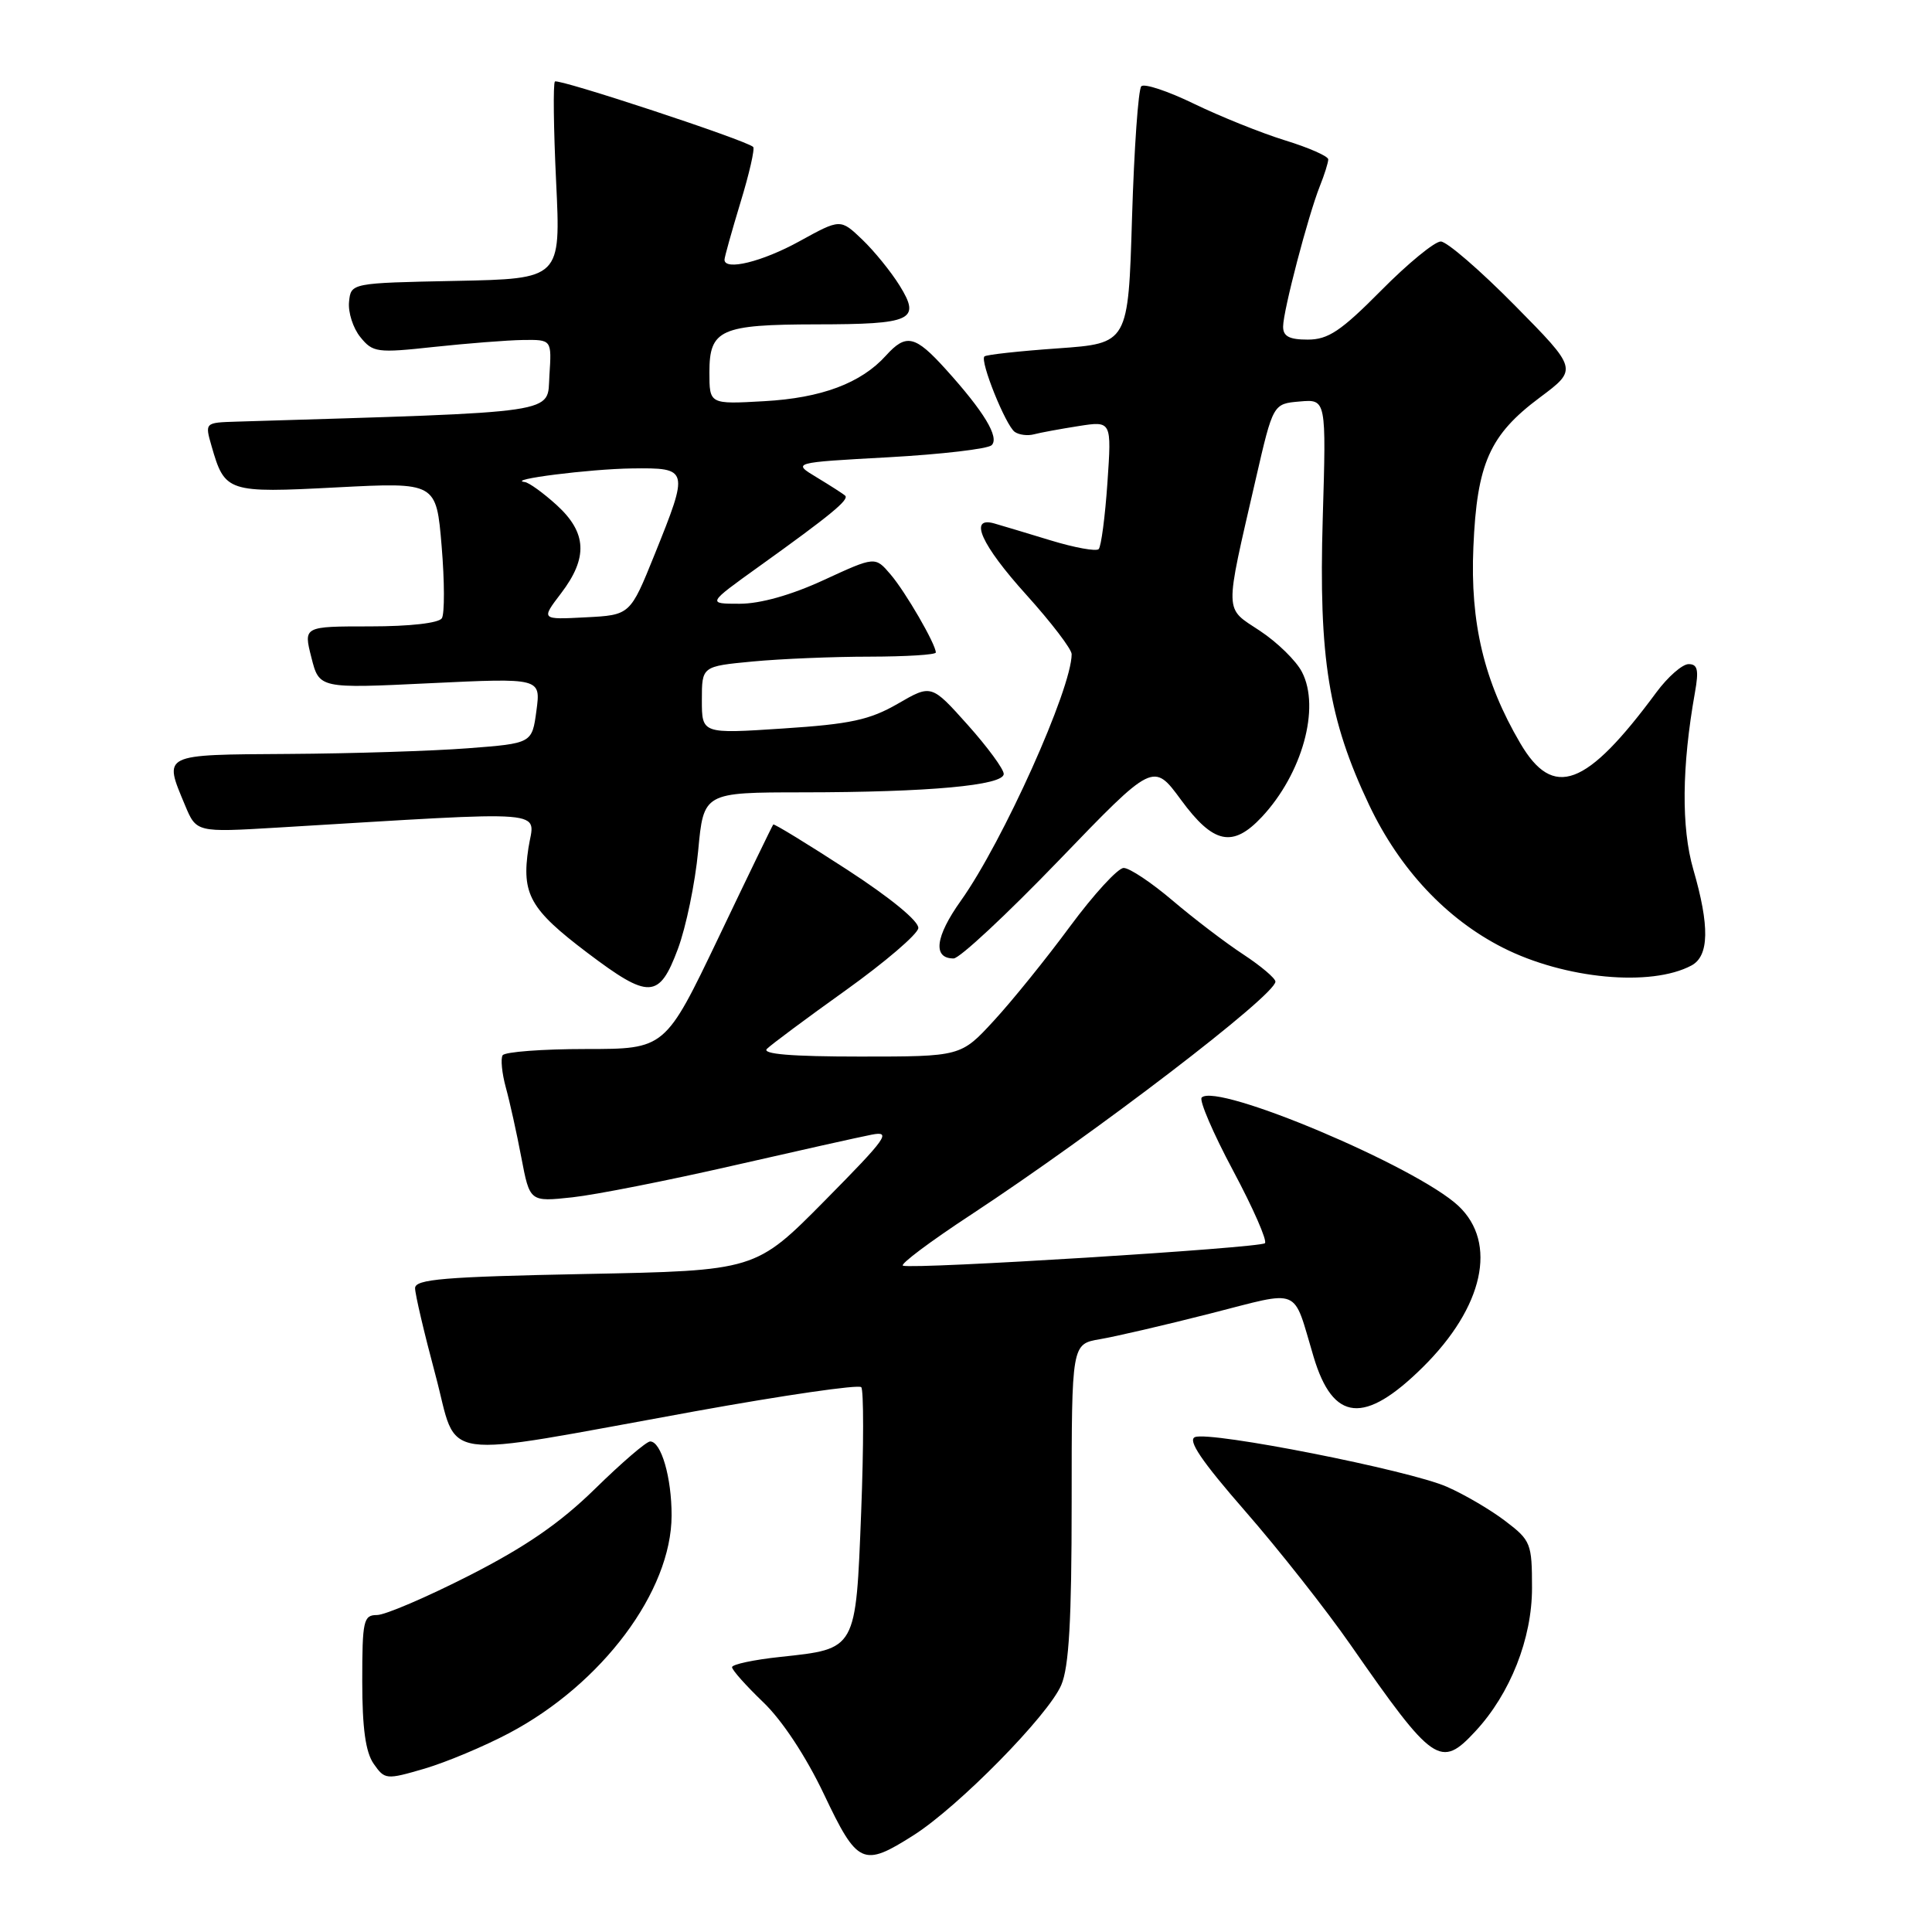 <?xml version="1.0" encoding="UTF-8" standalone="no"?>
<!DOCTYPE svg PUBLIC "-//W3C//DTD SVG 1.1//EN" "http://www.w3.org/Graphics/SVG/1.1/DTD/svg11.dtd" >
<svg xmlns="http://www.w3.org/2000/svg" xmlns:xlink="http://www.w3.org/1999/xlink" version="1.1" viewBox="0 0 256 256">
 <g >
 <path fill="currentColor"
d=" M 121.05 243.18 C 127.00 239.40 138.91 227.29 140.62 223.28 C 141.65 220.89 142.00 214.67 142.00 199.08 C 142.00 178.09 142.00 178.09 145.75 177.45 C 147.81 177.10 154.37 175.58 160.33 174.06 C 172.61 170.94 171.23 170.36 174.06 179.79 C 176.64 188.41 180.79 188.81 188.52 181.17 C 196.58 173.21 198.46 164.69 193.25 159.79 C 187.71 154.59 161.25 143.42 159.23 145.43 C 158.87 145.79 160.74 150.15 163.39 155.11 C 166.04 160.07 167.94 164.40 167.61 164.73 C 166.98 165.36 121.15 168.21 119.65 167.71 C 119.18 167.56 123.23 164.52 128.64 160.97 C 145.20 150.08 169.00 131.87 169.00 130.07 C 169.00 129.63 167.09 128.01 164.75 126.47 C 162.41 124.94 158.20 121.73 155.39 119.34 C 152.58 116.95 149.66 115.00 148.89 115.01 C 148.13 115.01 144.93 118.50 141.78 122.76 C 138.64 127.02 134.10 132.64 131.69 135.25 C 127.32 140.00 127.32 140.00 113.96 140.00 C 104.86 140.00 100.93 139.67 101.62 138.98 C 102.18 138.42 106.88 134.92 112.06 131.22 C 117.24 127.51 121.57 123.81 121.68 122.99 C 121.80 122.10 118.04 119.00 112.27 115.25 C 106.99 111.82 102.57 109.12 102.46 109.25 C 102.34 109.39 99.07 116.14 95.20 124.25 C 88.14 139.00 88.14 139.00 77.63 139.00 C 71.85 139.00 66.89 139.38 66.60 139.83 C 66.32 140.29 66.51 142.21 67.02 144.08 C 67.54 145.96 68.47 150.15 69.08 153.38 C 70.20 159.26 70.20 159.26 75.85 158.65 C 78.96 158.31 88.47 156.43 97.00 154.48 C 105.53 152.53 113.85 150.67 115.50 150.35 C 118.18 149.83 117.51 150.77 109.31 159.07 C 100.12 168.37 100.12 168.37 77.56 168.81 C 58.82 169.18 55.00 169.50 55.00 170.69 C 55.00 171.48 56.21 176.64 57.69 182.16 C 60.83 193.86 57.13 193.34 92.00 187.02 C 103.83 184.88 113.78 183.43 114.12 183.81 C 114.45 184.19 114.45 191.63 114.11 200.34 C 113.39 218.72 113.53 218.46 103.40 219.55 C 99.88 219.92 97.00 220.54 97.00 220.91 C 97.00 221.29 98.86 223.37 101.13 225.55 C 103.64 227.95 106.80 232.74 109.18 237.75 C 113.63 247.12 114.34 247.44 121.05 243.18 Z  M 67.46 229.65 C 79.80 223.12 88.97 210.84 88.99 200.82 C 89.00 195.78 87.61 191.00 86.15 191.00 C 85.65 191.00 82.37 193.82 78.86 197.26 C 74.23 201.80 69.66 204.95 62.19 208.76 C 56.53 211.64 51.03 214.00 49.95 214.00 C 48.16 214.00 48.00 214.74 48.00 222.78 C 48.00 229.00 48.44 232.18 49.52 233.72 C 50.99 235.82 51.17 235.84 56.27 234.35 C 59.14 233.50 64.18 231.39 67.46 229.65 Z  M 195.51 229.39 C 200.12 224.42 203.00 217.13 203.00 210.42 C 203.00 204.52 202.84 204.11 199.48 201.56 C 197.55 200.08 194.06 198.03 191.73 197.01 C 186.75 194.81 160.44 189.62 158.35 190.42 C 157.32 190.81 159.20 193.59 164.99 200.23 C 169.44 205.33 175.74 213.32 178.99 218.00 C 189.94 233.74 190.88 234.39 195.51 229.39 Z  M 89.82 125.75 C 90.90 122.86 92.11 117.01 92.51 112.75 C 93.23 105.00 93.23 105.00 106.37 104.99 C 123.06 104.98 133.00 104.07 133.00 102.55 C 133.00 101.91 130.84 98.97 128.21 96.03 C 123.41 90.67 123.41 90.67 118.96 93.25 C 115.25 95.39 112.68 95.95 103.75 96.53 C 93.00 97.24 93.00 97.24 93.00 92.76 C 93.00 88.29 93.00 88.29 99.75 87.65 C 103.46 87.30 110.44 87.01 115.25 87.01 C 120.06 87.00 124.00 86.76 124.00 86.46 C 124.00 85.36 119.98 78.42 118.00 76.11 C 115.96 73.72 115.96 73.72 109.15 76.86 C 104.84 78.85 100.75 80.00 98.01 80.00 C 93.69 80.00 93.69 80.00 100.59 75.05 C 110.06 68.26 112.55 66.21 111.99 65.68 C 111.72 65.43 110.03 64.35 108.23 63.26 C 104.96 61.29 104.96 61.29 117.73 60.59 C 124.75 60.20 130.90 59.48 131.40 58.99 C 132.45 57.95 130.39 54.54 125.31 48.92 C 121.26 44.44 120.07 44.16 117.40 47.11 C 114.09 50.78 108.84 52.74 101.25 53.16 C 94.00 53.57 94.00 53.57 94.00 49.32 C 94.00 43.66 95.47 43.00 108.18 42.98 C 120.88 42.97 122.04 42.42 119.21 37.85 C 118.07 36.01 115.84 33.26 114.25 31.74 C 111.36 28.98 111.36 28.98 105.93 31.97 C 101.00 34.69 96.00 35.91 96.00 34.41 C 96.00 34.08 96.95 30.68 98.11 26.85 C 99.28 23.03 100.04 19.70 99.80 19.47 C 98.94 18.60 73.97 10.37 73.53 10.80 C 73.28 11.05 73.35 17.04 73.69 24.10 C 74.31 36.94 74.31 36.94 60.40 37.22 C 46.50 37.50 46.50 37.50 46.25 40.00 C 46.11 41.38 46.78 43.48 47.75 44.67 C 49.40 46.71 49.96 46.79 57.50 45.97 C 61.90 45.50 67.21 45.08 69.30 45.05 C 73.11 45.00 73.11 45.00 72.80 49.75 C 72.47 54.90 74.92 54.54 31.32 55.87 C 27.14 56.00 27.14 56.00 28.03 59.10 C 29.79 65.23 30.12 65.34 44.64 64.58 C 57.81 63.90 57.81 63.90 58.52 72.37 C 58.91 77.02 58.92 81.32 58.55 81.92 C 58.15 82.56 54.32 83.00 49.05 83.00 C 40.21 83.00 40.21 83.00 41.26 87.12 C 42.30 91.24 42.30 91.24 56.98 90.53 C 71.66 89.83 71.66 89.83 71.08 94.16 C 70.50 98.50 70.50 98.50 62.00 99.15 C 57.33 99.51 46.64 99.85 38.25 99.90 C 21.33 100.01 21.66 99.85 24.51 106.68 C 26.02 110.30 26.02 110.30 36.76 109.66 C 73.90 107.44 70.81 107.19 70.02 112.36 C 69.09 118.49 70.22 120.49 77.83 126.25 C 86.01 132.43 87.34 132.38 89.82 125.75 Z  M 224.13 127.93 C 226.48 126.67 226.55 122.71 224.37 115.20 C 222.77 109.68 222.84 101.57 224.59 91.75 C 225.12 88.78 224.95 88.00 223.75 88.00 C 222.92 88.00 220.99 89.69 219.47 91.75 C 210.17 104.34 205.82 105.96 201.43 98.46 C 196.65 90.31 194.79 82.55 195.23 72.50 C 195.70 61.41 197.38 57.63 204.05 52.66 C 209.06 48.92 209.06 48.92 200.71 40.46 C 196.12 35.81 191.71 32.00 190.91 32.00 C 190.10 32.00 186.54 34.92 183.00 38.50 C 177.68 43.87 175.99 45.00 173.28 45.00 C 170.82 45.00 170.00 44.56 170.02 43.25 C 170.04 41.14 173.32 28.62 174.88 24.68 C 175.50 23.14 176.00 21.53 176.00 21.12 C 176.00 20.70 173.41 19.56 170.25 18.59 C 167.09 17.61 161.68 15.43 158.23 13.76 C 154.78 12.08 151.63 11.03 151.23 11.43 C 150.83 11.83 150.28 19.66 150.00 28.83 C 149.50 45.50 149.50 45.50 140.18 46.16 C 135.05 46.52 130.67 47.00 130.44 47.23 C 129.82 47.85 133.26 56.38 134.46 57.23 C 135.03 57.63 136.18 57.77 137.00 57.55 C 137.82 57.33 140.48 56.84 142.90 56.46 C 147.30 55.77 147.30 55.77 146.74 63.96 C 146.43 68.47 145.91 72.43 145.58 72.76 C 145.25 73.09 142.39 72.57 139.24 71.61 C 136.08 70.65 132.71 69.63 131.75 69.36 C 128.30 68.38 130.01 72.19 136.00 78.82 C 139.30 82.48 142.00 86.01 142.00 86.68 C 142.00 91.25 132.89 111.53 127.32 119.35 C 123.92 124.12 123.56 127.00 126.36 127.00 C 127.15 127.00 133.42 121.15 140.31 114.00 C 152.83 101.00 152.83 101.00 156.50 106.00 C 160.78 111.83 163.34 112.37 167.20 108.25 C 172.55 102.53 174.98 93.79 172.52 89.05 C 171.76 87.56 169.25 85.11 166.95 83.59 C 162.18 80.43 162.21 81.68 166.39 63.50 C 168.69 53.50 168.69 53.50 172.22 53.20 C 175.74 52.89 175.74 52.89 175.27 68.70 C 174.72 87.20 176.04 95.33 181.42 106.67 C 185.46 115.17 191.65 121.78 199.15 125.58 C 207.33 129.72 218.77 130.80 224.13 127.93 Z  M 74.34 78.62 C 77.93 73.91 77.77 70.59 73.78 66.94 C 72.00 65.32 70.09 63.94 69.53 63.87 C 66.95 63.56 78.16 62.14 83.75 62.07 C 91.29 61.98 91.32 62.11 86.73 73.50 C 83.50 81.50 83.50 81.50 77.59 81.80 C 71.68 82.11 71.68 82.11 74.34 78.62 Z "/>
</g>
</svg>